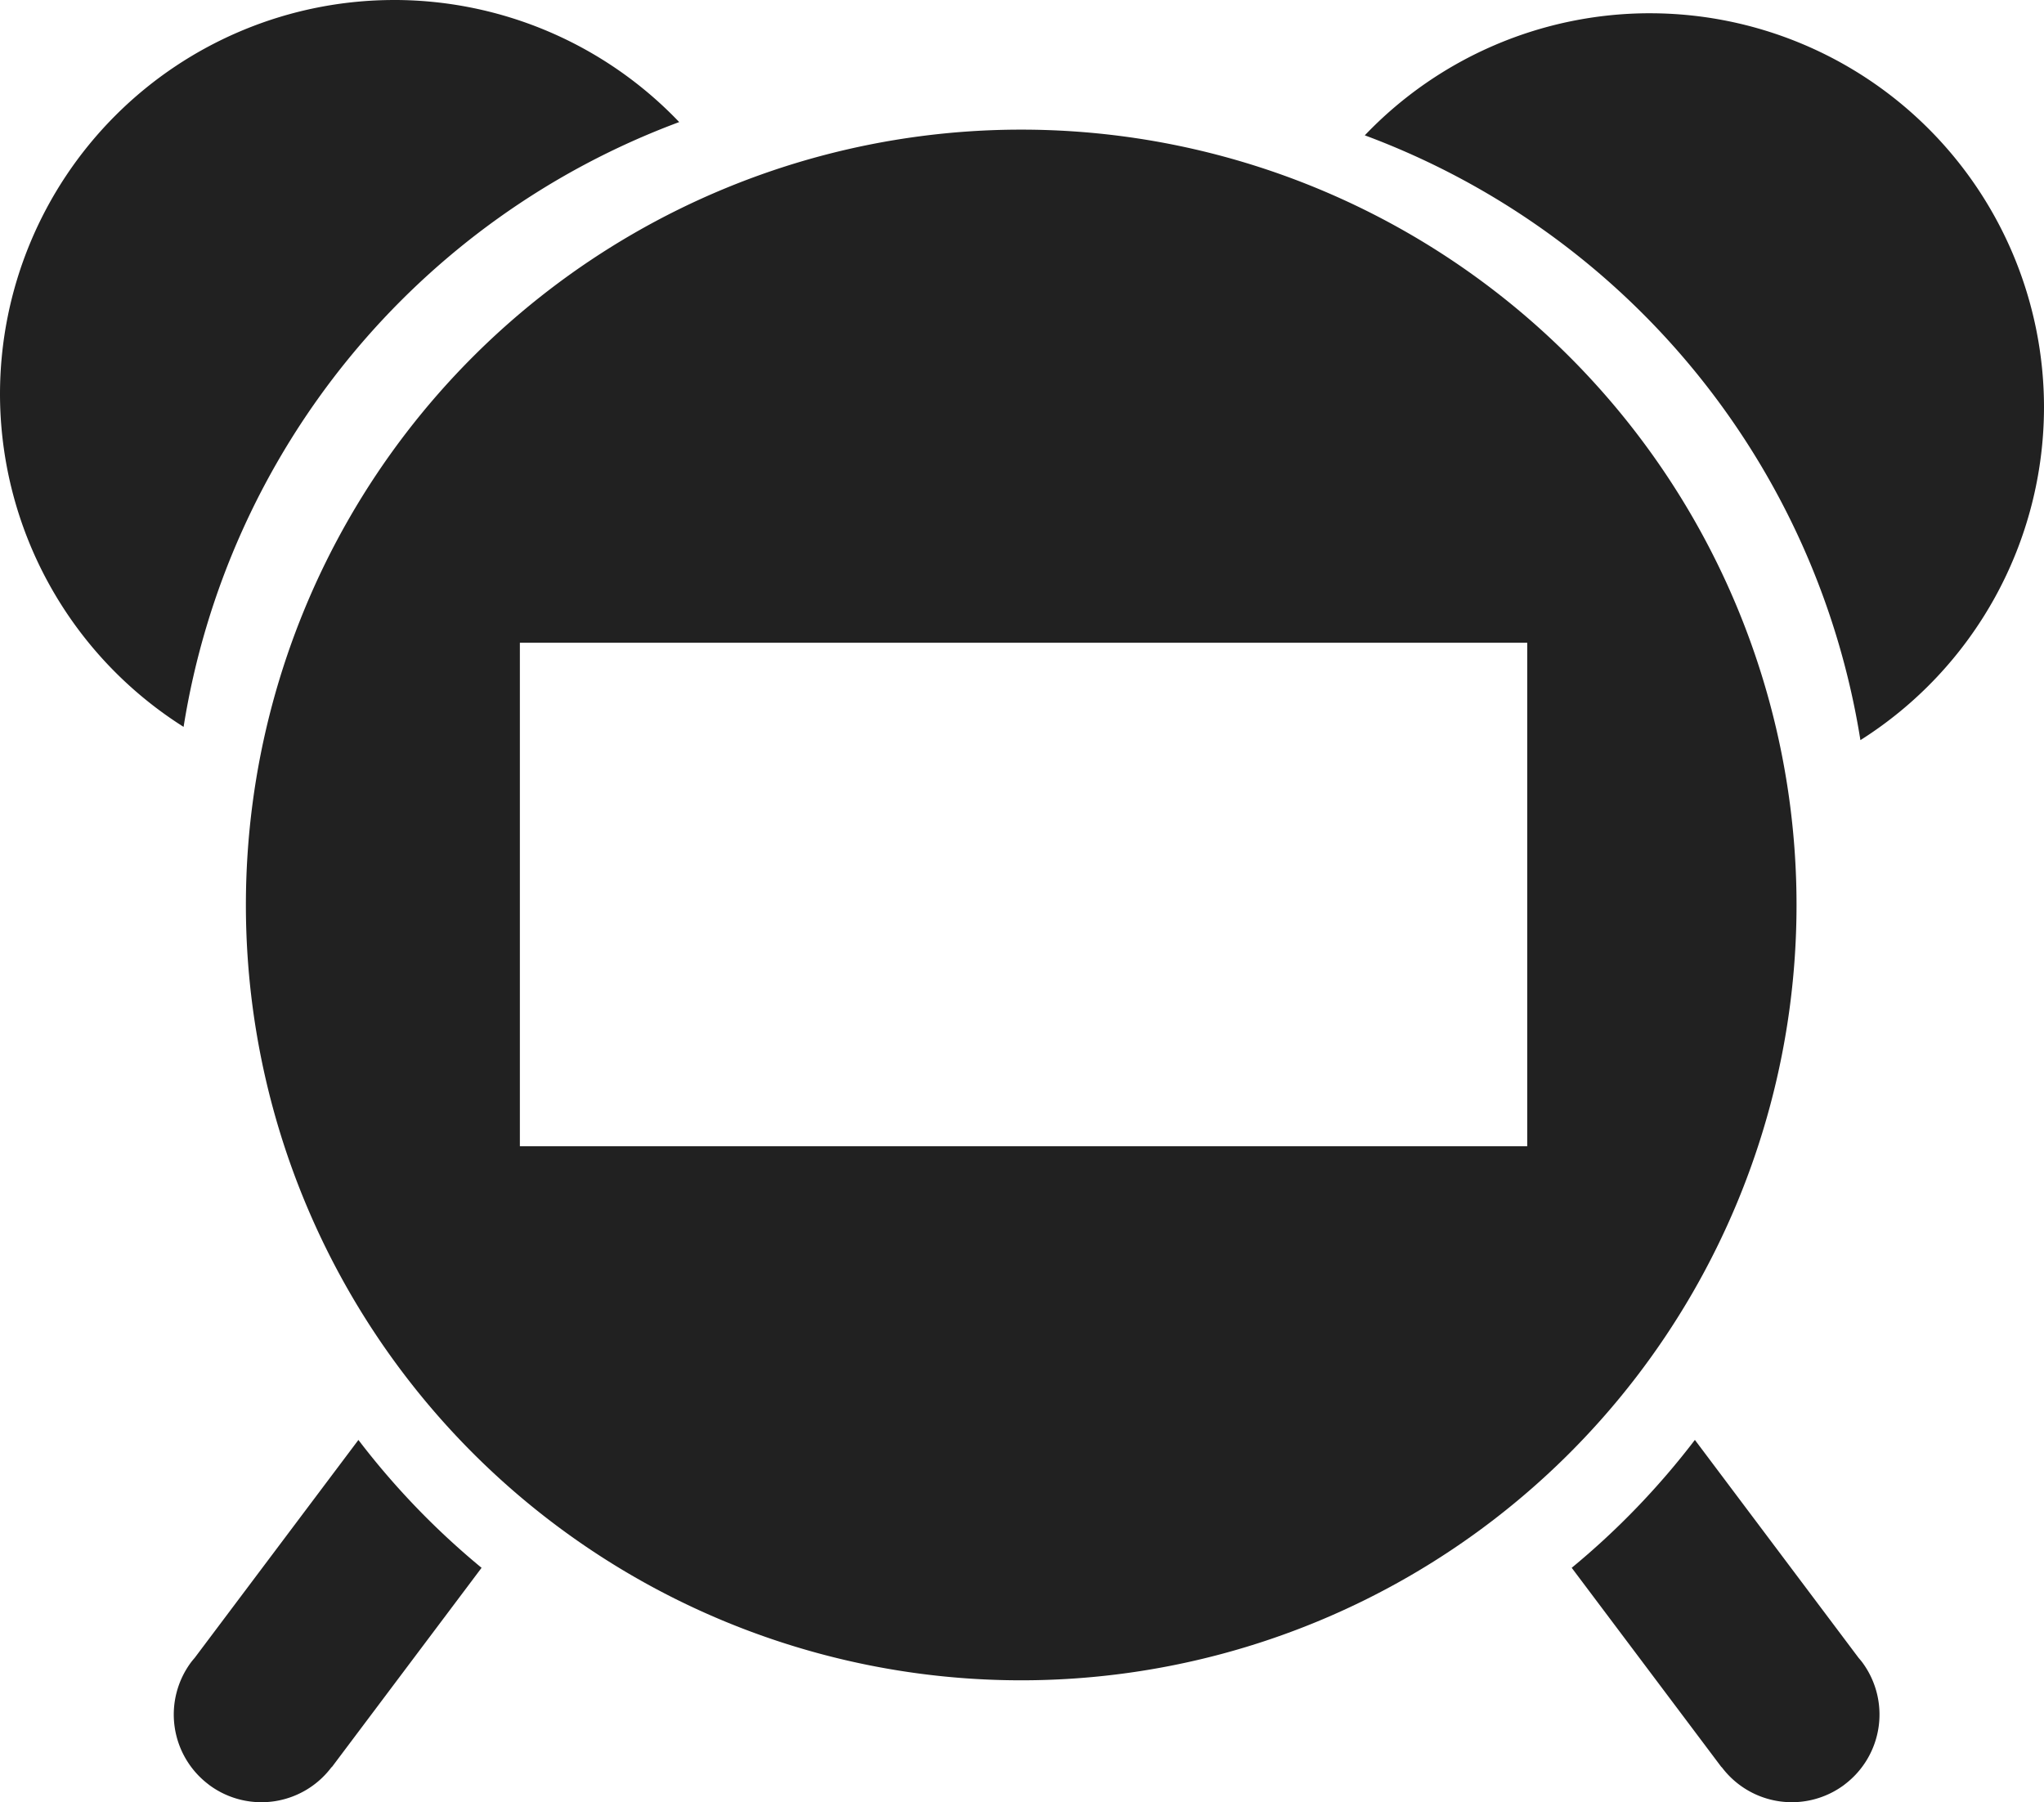 <?xml version="1.0" encoding="UTF-8" standalone="no"?>
<svg
   xmlns:dc="http://purl.org/dc/elements/1.1/"
   xmlns:cc="http://creativecommons.org/ns#"
   xmlns:rdf="http://www.w3.org/1999/02/22-rdf-syntax-ns#"
   xmlns:svg="http://www.w3.org/2000/svg"
   xmlns="http://www.w3.org/2000/svg"
   xmlns:sodipodi="http://sodipodi.sourceforge.net/DTD/sodipodi-0.dtd"
   xmlns:inkscape="http://www.inkscape.org/namespaces/inkscape"
   id="svg8"
   version="1.1"
   viewBox="0 0 143.823 126.809"
   height="479.28"
   width="543.582"
   sodipodi:docname="alarm.svg"
   inkscape:version="0.92.5 (2060ec1f9f, 2020-04-08)">
  <sodipodi:namedview
     pagecolor="#ffffff"
     bordercolor="#666666"
     borderopacity="1"
     objecttolerance="10"
     gridtolerance="10"
     guidetolerance="10"
     inkscape:pageopacity="0"
     inkscape:pageshadow="2"
     inkscape:window-width="1600"
     inkscape:window-height="836"
     id="namedview7"
     showgrid="false"
     fit-margin-top="0"
     fit-margin-left="0"
     fit-margin-right="0"
     fit-margin-bottom="0"
     inkscape:zoom="0.42142857"
     inkscape:cx="271.79089"
     inkscape:cy="239.64032"
     inkscape:window-x="0"
     inkscape:window-y="27"
     inkscape:window-maximized="1"
     inkscape:current-layer="svg8" />
  <defs
     id="defs2" />
  <g
     transform="translate(-2.172,-159.512)"
     id="layer1">
    <path
       id="path942"
       style="opacity:1;fill:#212121;fill-opacity:1;stroke:none;stroke-width:8.895;stroke-miterlimit:4;stroke-dasharray:none;stroke-opacity:0.995;paint-order:markers stroke fill"
       d="m 121.43,260.828 a 54.554,54.554 0 0 1 -8.667,8.999 l 10.539,14.028 0.013,-0.01 a 6.167,6.167 0 0 0 0.007,0.013 6.167,6.167 0 0 0 8.635,1.226 v -0.003 a 6.167,6.167 0 0 0 1.226,-8.635 6.167,6.167 0 0 0 -0.23,-0.277 z m -94.037,0 -11.527,15.342 a 6.167,6.167 0 0 0 -0.23,0.277 6.167,6.167 0 0 0 1.226,8.635 v 0.003 a 6.167,6.167 0 0 0 8.635,-1.226 6.167,6.167 0 0 0 0.008,-0.013 l 0.013,0.01 10.539,-14.028 a 54.554,54.554 0 0 1 -8.667,-8.999 z m 46.635,-92.195 a 54.554,54.554 0 0 0 -54.554,54.554 54.554,54.554 0 0 0 54.554,54.556 54.554,54.554 0 0 0 54.554,-54.556 54.554,54.554 0 0 0 -54.554,-54.554 z m -35.276,36.104 h 70.882 v 35.425 H 38.752 Z m 79.505,-44.293 a 27.737,27.737 0 0 0 -20.053,8.59 54.554,54.554 0 0 1 34.873,42.556 27.737,27.737 0 0 0 12.918,-23.408 27.737,27.737 0 0 0 -27.737,-27.737 z m -88.348,-0.932 a 27.737,27.737 0 0 0 -27.737,27.737 27.737,27.737 0 0 0 12.918,23.408 54.554,54.554 0 0 1 34.873,-42.556 27.737,27.737 0 0 0 -20.053,-8.59 z"
       inkscape:connector-curvature="0" />
  </g>
</svg>
